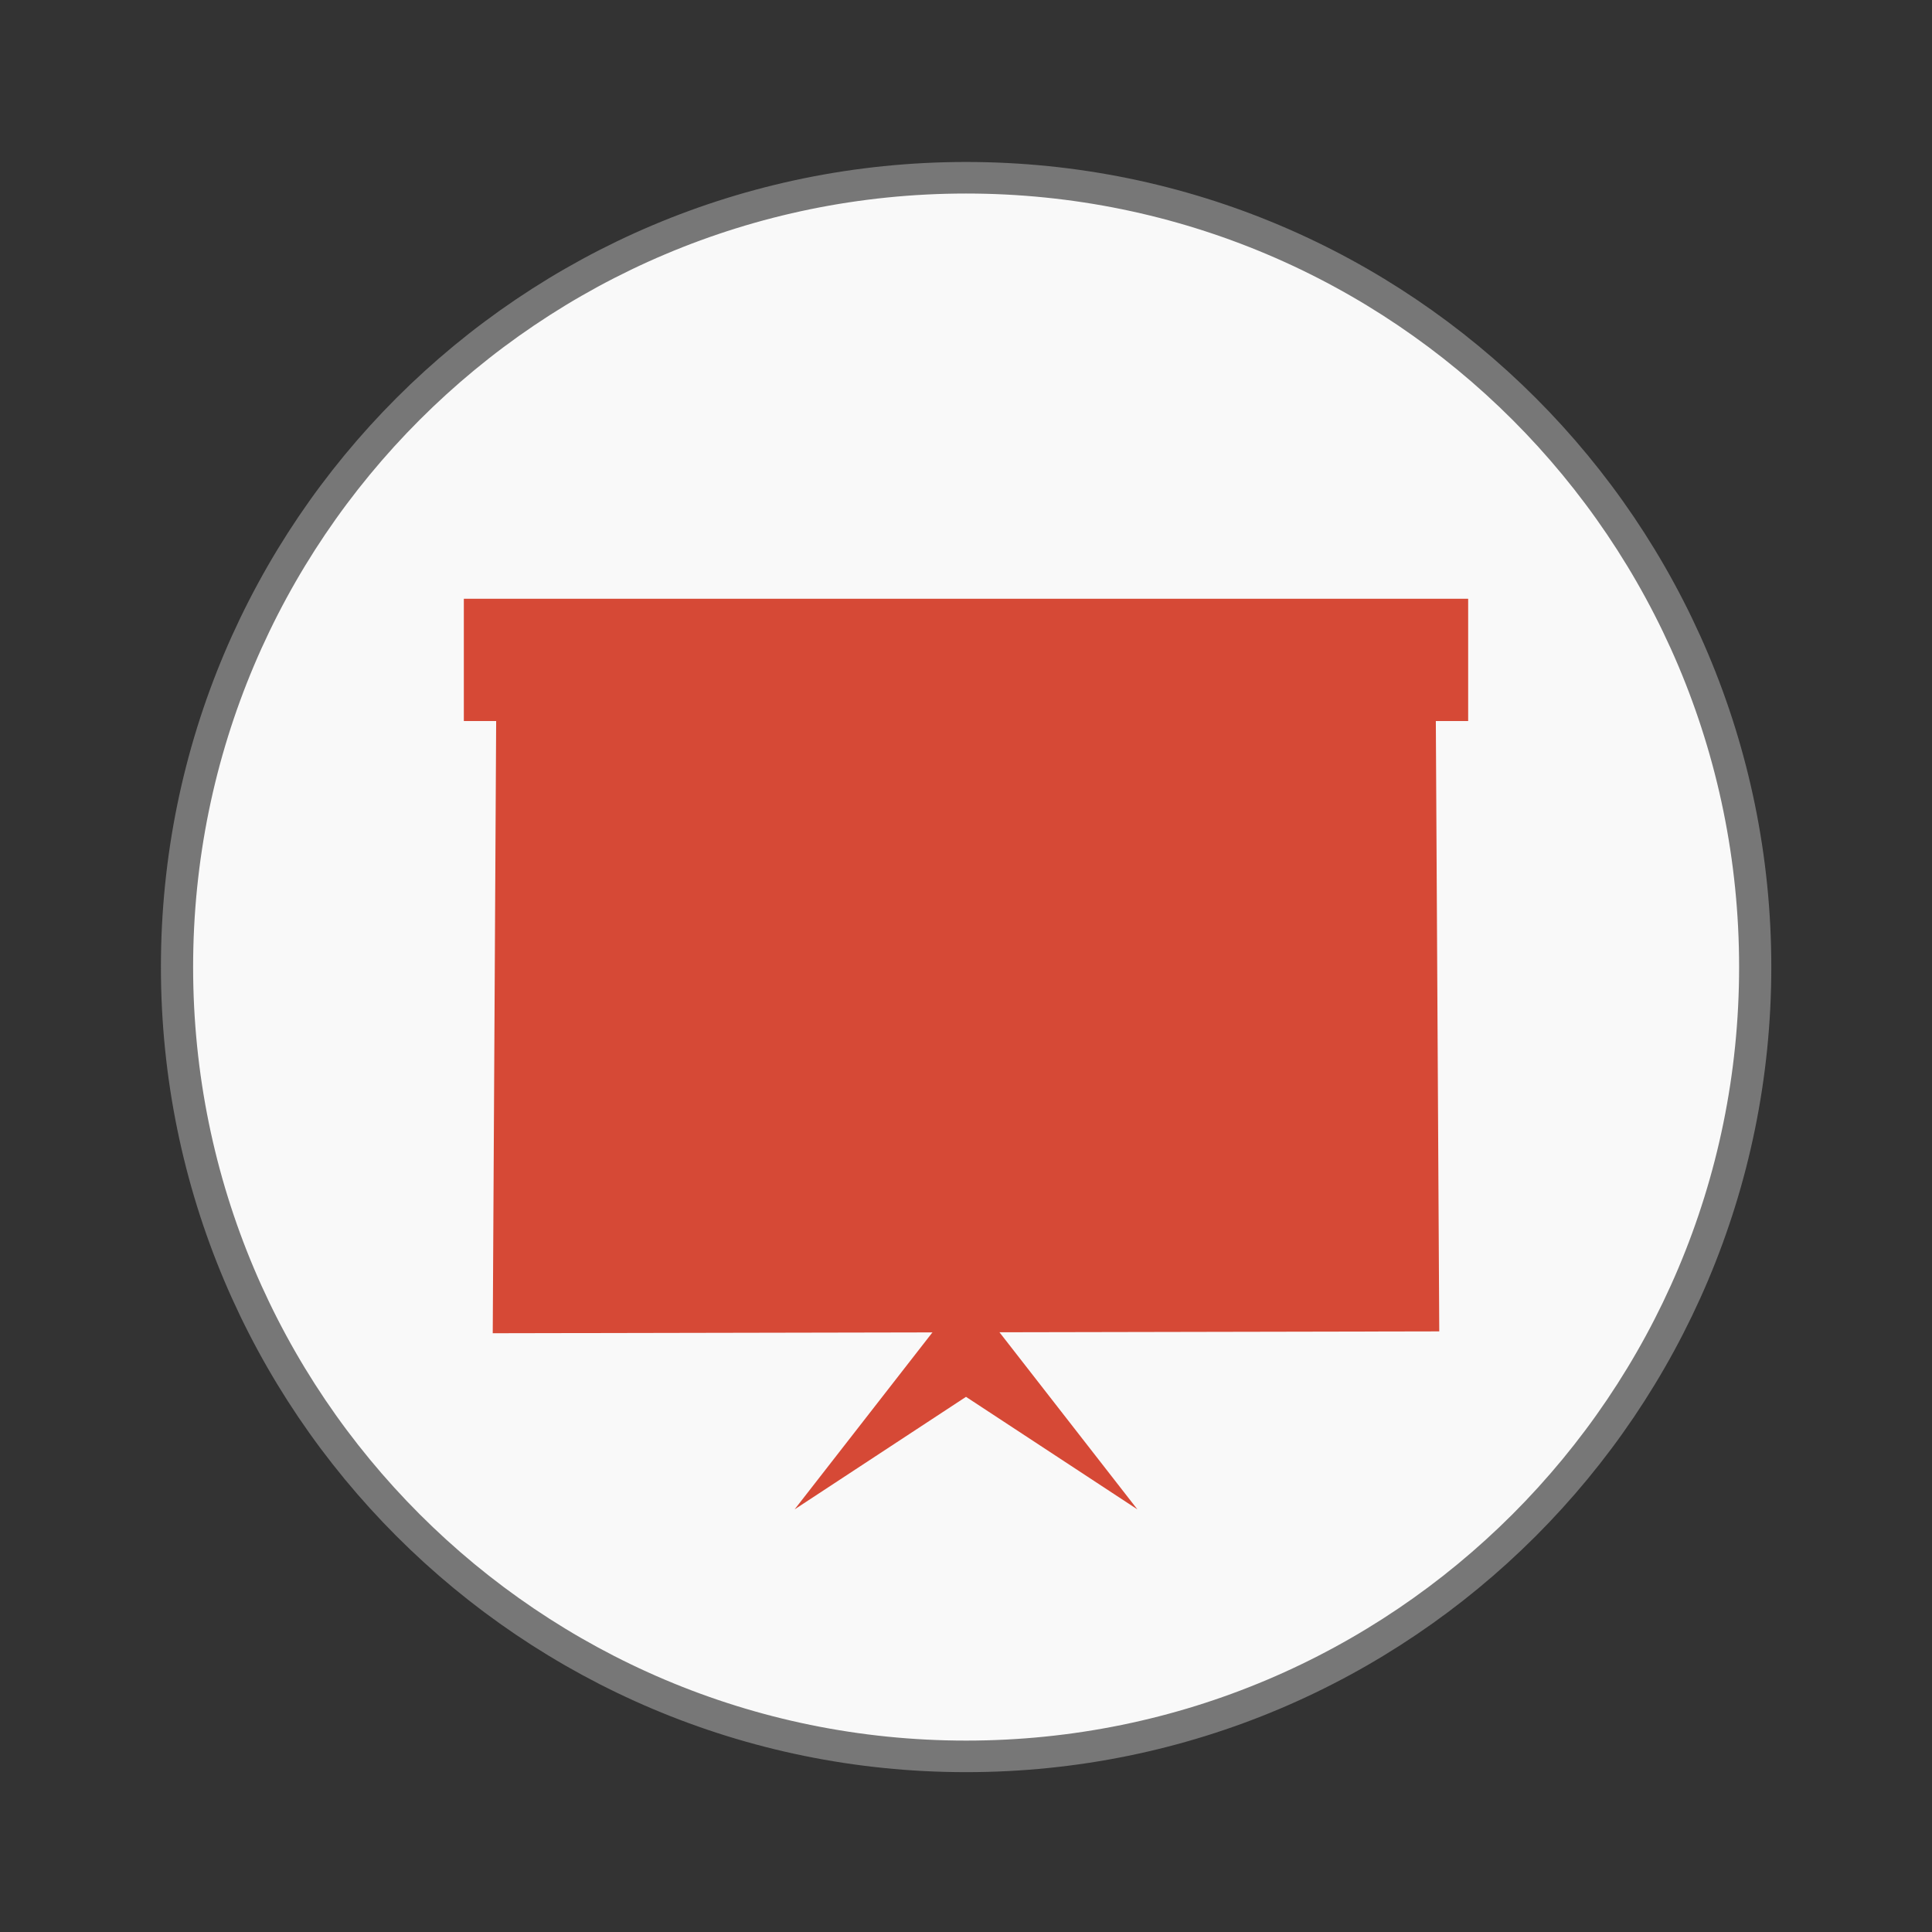 <svg width="24" xmlns="http://www.w3.org/2000/svg" height="24" viewBox="0 0 24 24" xmlns:xlink="http://www.w3.org/1999/xlink">
<rect x="0" y="0" width="24" height="24" fill="#333333" stroke="none"/>
<path style="fill:#f9f9f9;stroke:#777;stroke-width:.5" d="M 25.931 35.186 C 25.931 42.095 20.446 47.693 13.678 47.693 C 6.909 47.693 1.425 42.095 1.425 35.186 C 1.425 28.277 6.909 22.68 13.678 22.68 C 20.446 22.68 25.931 28.277 25.931 35.186 Z " transform="matrix(.8 0 0 .784 1.059 -15.573)"/>
<g style="fill:#d64936">
<path d="M 12 16.016 L 12 17.352 L 9.871 18.75 "/>
<path d="M 12 16.016 L 12 17.352 L 14.129 18.75 "/>
<path d="M 6.121 16.562 L 6.168 8.152 L 17.832 8.176 L 17.879 16.539 Z "/>
<path d="M 5.762 7.438 L 18.238 7.438 L 18.238 8.957 L 5.762 8.957 Z "/>
</g>
</svg>
